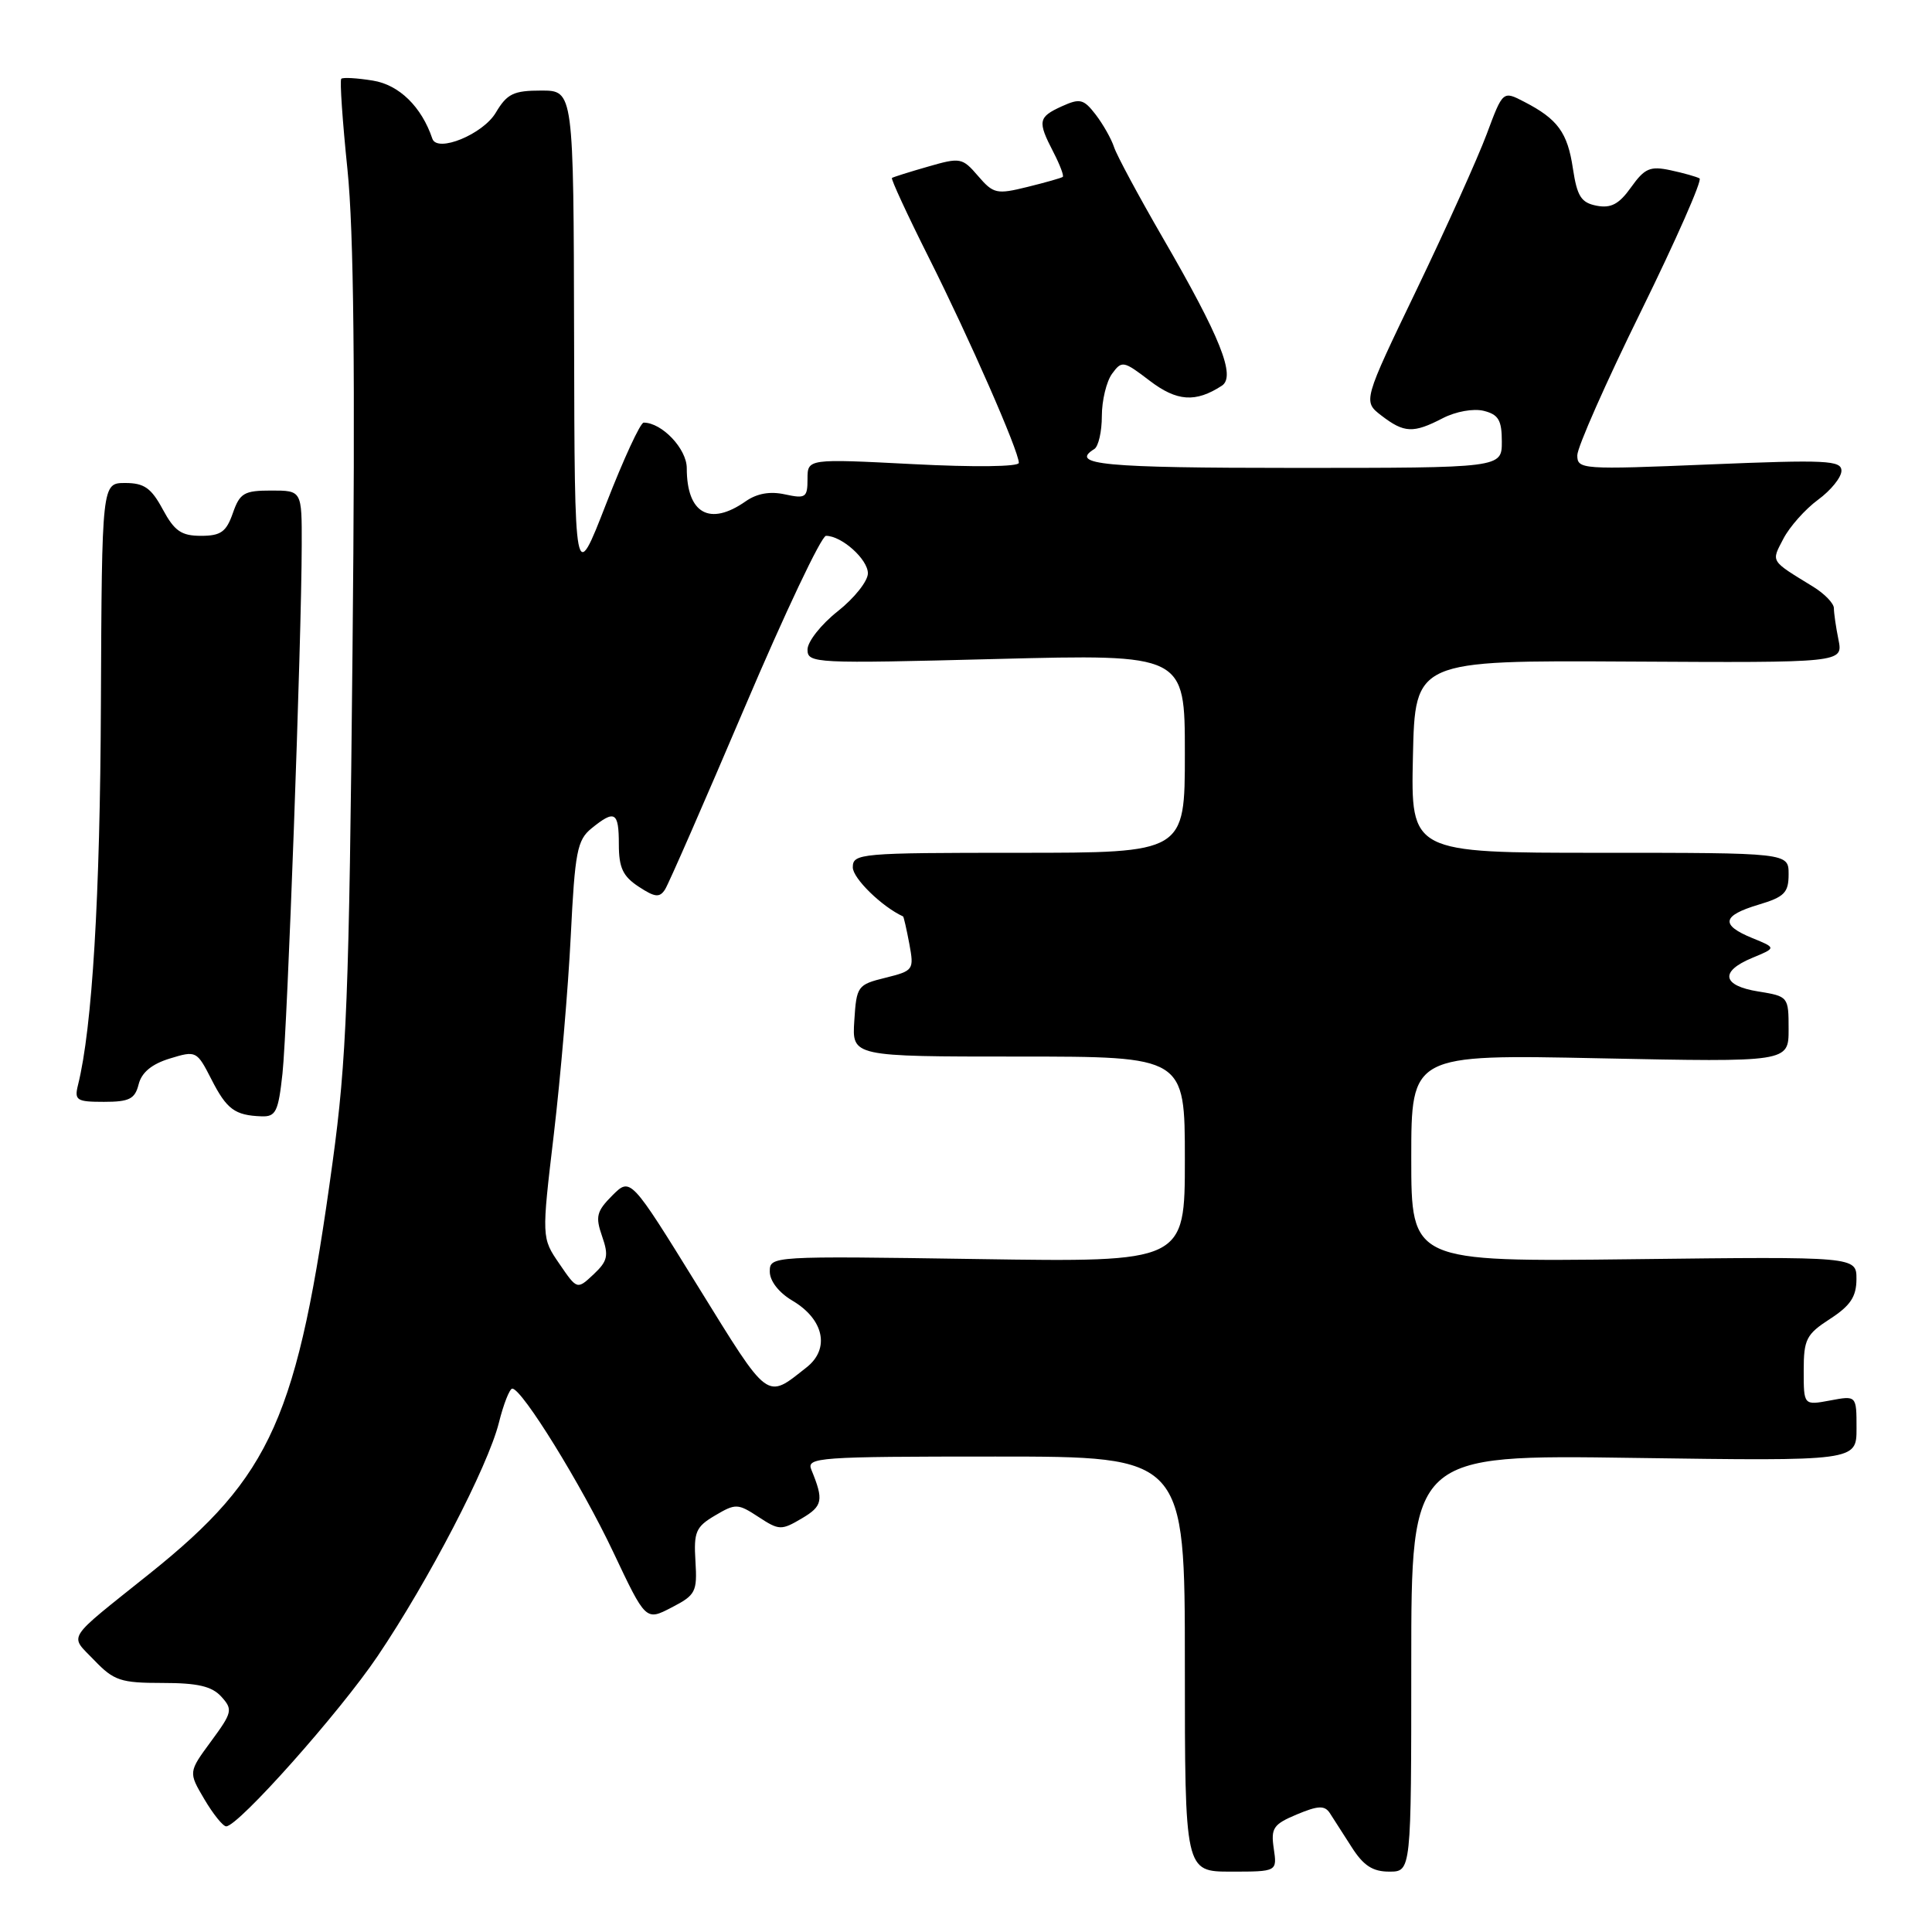 <?xml version="1.0" encoding="UTF-8" standalone="no"?>
<!DOCTYPE svg PUBLIC "-//W3C//DTD SVG 1.1//EN" "http://www.w3.org/Graphics/SVG/1.1/DTD/svg11.dtd" >
<svg xmlns="http://www.w3.org/2000/svg" xmlns:xlink="http://www.w3.org/1999/xlink" version="1.1" viewBox="0 0 256 256">
 <g >
 <path fill="currentColor"
d=" M 168.78 244.94 C 168.38 242.23 168.72 241.73 171.84 240.42 C 174.66 239.24 175.52 239.21 176.20 240.23 C 176.66 240.93 177.96 242.96 179.10 244.75 C 180.66 247.20 181.88 248.00 184.08 248.00 C 187.00 248.00 187.00 248.00 187.00 220.37 C 187.00 192.75 187.00 192.75 216.50 193.18 C 246.00 193.60 246.00 193.60 246.00 189.26 C 246.00 184.91 246.00 184.91 242.50 185.57 C 239.00 186.22 239.00 186.22 239.00 181.62 C 239.00 177.46 239.34 176.80 242.49 174.76 C 245.19 173.01 245.98 171.82 245.99 169.50 C 246.00 166.50 246.00 166.50 216.50 166.85 C 187.00 167.20 187.00 167.20 187.00 153.46 C 187.00 139.71 187.00 139.71 212.00 140.23 C 237.00 140.74 237.00 140.74 237.00 136.38 C 237.00 132.07 236.96 132.02 233.00 131.38 C 228.18 130.61 227.84 128.72 232.19 126.92 C 235.38 125.60 235.38 125.60 232.19 124.30 C 227.94 122.56 228.17 121.33 233.00 119.88 C 236.45 118.85 237.00 118.29 237.00 115.84 C 237.00 113.00 237.00 113.00 211.97 113.00 C 186.94 113.00 186.94 113.00 187.22 100.25 C 187.50 87.50 187.50 87.50 215.86 87.66 C 244.21 87.82 244.21 87.82 243.61 84.78 C 243.27 83.12 243.00 81.23 243.00 80.59 C 243.00 79.95 241.76 78.67 240.25 77.74 C 234.50 74.21 234.68 74.51 236.31 71.38 C 237.13 69.80 239.20 67.47 240.90 66.22 C 242.61 64.97 244.00 63.24 244.00 62.38 C 244.00 61.00 242.00 60.90 226.50 61.54 C 209.62 62.24 209.00 62.20 209.00 60.33 C 209.00 59.27 212.80 50.67 217.45 41.23 C 222.09 31.78 225.58 23.87 225.20 23.64 C 224.81 23.42 223.09 22.93 221.36 22.56 C 218.65 21.98 217.93 22.29 216.13 24.81 C 214.54 27.05 213.47 27.62 211.57 27.26 C 209.51 26.86 208.98 26.03 208.42 22.34 C 207.71 17.56 206.41 15.78 201.97 13.49 C 199.14 12.02 199.14 12.02 197.00 17.76 C 195.82 20.92 191.65 30.18 187.73 38.34 C 180.59 53.18 180.59 53.18 183.05 55.07 C 186.06 57.38 187.26 57.44 191.16 55.42 C 192.90 54.52 195.24 54.10 196.61 54.44 C 198.56 54.93 199.00 55.68 199.00 58.52 C 199.00 62.00 199.00 62.00 171.50 62.00 C 146.19 62.00 141.65 61.57 145.00 59.50 C 145.55 59.16 146.00 57.19 146.00 55.13 C 146.00 53.07 146.61 50.55 147.35 49.53 C 148.65 47.75 148.86 47.79 152.34 50.45 C 155.95 53.20 158.42 53.37 161.90 51.11 C 163.79 49.88 161.71 44.68 154.07 31.50 C 150.89 26.00 147.98 20.60 147.62 19.50 C 147.26 18.40 146.16 16.46 145.18 15.18 C 143.58 13.11 143.10 13.00 140.69 14.09 C 137.56 15.52 137.46 16.06 139.57 20.14 C 140.44 21.82 141.00 23.30 140.82 23.44 C 140.65 23.58 138.54 24.18 136.14 24.77 C 132.06 25.78 131.63 25.68 129.60 23.32 C 127.51 20.89 127.25 20.84 122.96 22.08 C 120.51 22.78 118.36 23.46 118.19 23.58 C 118.02 23.69 120.22 28.45 123.08 34.15 C 128.47 44.89 135.00 59.78 135.00 61.33 C 135.00 61.85 129.09 61.92 121.00 61.50 C 107.00 60.78 107.00 60.78 107.00 63.47 C 107.00 65.93 106.75 66.10 104.02 65.51 C 102.04 65.07 100.30 65.38 98.80 66.43 C 94.04 69.76 91.00 68.06 91.00 62.03 C 91.00 59.47 87.71 56.00 85.29 56.00 C 84.85 56.00 82.62 60.84 80.32 66.75 C 76.14 77.50 76.14 77.50 76.07 44.75 C 76.00 12.00 76.00 12.00 71.72 12.00 C 68.04 12.00 67.19 12.42 65.70 14.92 C 64.01 17.79 57.93 20.28 57.29 18.38 C 55.86 14.14 52.89 11.24 49.41 10.68 C 47.32 10.34 45.43 10.23 45.22 10.44 C 45.01 10.66 45.38 16.06 46.04 22.45 C 46.88 30.66 47.08 49.39 46.71 86.28 C 46.26 132.04 45.93 140.42 44.07 154.00 C 39.44 187.86 36.02 195.55 19.83 208.51 C 8.51 217.57 9.18 216.53 12.49 219.99 C 15.09 222.70 15.99 223.00 21.53 223.00 C 26.21 223.00 28.08 223.44 29.33 224.82 C 30.87 226.52 30.79 226.90 27.97 230.73 C 24.96 234.82 24.96 234.82 27.08 238.41 C 28.24 240.38 29.55 242.00 29.97 242.00 C 31.57 242.00 45.01 226.90 50.04 219.44 C 56.78 209.45 64.64 194.33 66.10 188.54 C 66.72 186.04 67.53 184.00 67.88 184.00 C 69.17 184.00 77.05 196.76 81.25 205.64 C 85.57 214.78 85.57 214.78 88.99 213.00 C 92.18 211.35 92.40 210.94 92.15 206.87 C 91.91 202.99 92.20 202.31 94.75 200.81 C 97.47 199.20 97.77 199.21 100.50 201.00 C 103.23 202.79 103.53 202.80 106.24 201.20 C 109.02 199.56 109.17 198.79 107.51 194.75 C 106.83 193.11 108.37 193.00 131.89 193.00 C 157.00 193.00 157.00 193.00 157.00 220.50 C 157.00 248.00 157.00 248.00 163.11 248.00 C 169.23 248.00 169.23 248.00 168.78 244.94 Z  M 37.43 142.25 C 38.08 136.24 39.96 84.79 39.98 72.25 C 40.00 65.00 40.00 65.00 35.95 65.00 C 32.34 65.00 31.78 65.33 30.85 68.00 C 29.98 70.48 29.26 71.00 26.63 71.00 C 24.03 71.00 23.12 70.37 21.57 67.50 C 20.04 64.66 19.10 64.00 16.59 64.00 C 13.50 64.00 13.50 64.00 13.37 93.25 C 13.27 118.86 12.22 136.21 10.34 143.75 C 9.83 145.80 10.14 146.00 13.78 146.00 C 17.14 146.00 17.88 145.62 18.37 143.68 C 18.76 142.11 20.11 140.99 22.50 140.26 C 25.99 139.19 26.08 139.24 28.00 142.99 C 30.04 147.00 31.11 147.79 34.65 147.92 C 36.55 147.99 36.88 147.31 37.43 142.25 Z  M 92.47 170.43 C 83.55 156.00 83.55 156.00 81.14 158.40 C 79.05 160.50 78.87 161.20 79.78 163.81 C 80.68 166.39 80.52 167.10 78.65 168.86 C 76.47 170.90 76.47 170.90 74.12 167.46 C 71.76 164.02 71.76 164.02 73.39 150.26 C 74.28 142.69 75.29 130.88 75.63 124.00 C 76.18 112.88 76.48 111.31 78.37 109.77 C 81.47 107.25 82.00 107.56 82.00 111.88 C 82.00 114.98 82.54 116.12 84.63 117.49 C 86.79 118.91 87.40 118.97 88.12 117.86 C 88.60 117.11 93.34 106.26 98.67 93.75 C 103.99 81.24 108.84 71.00 109.45 71.00 C 111.53 71.00 115.00 74.11 115.00 75.97 C 115.00 77.00 113.20 79.26 111.00 81.00 C 108.80 82.74 107.00 85.02 107.00 86.07 C 107.00 87.90 107.89 87.94 132.00 87.32 C 157.00 86.68 157.00 86.68 157.00 99.84 C 157.00 113.00 157.00 113.00 135.00 113.00 C 113.93 113.00 113.00 113.08 113.00 114.93 C 113.00 116.38 116.85 120.14 119.66 121.43 C 119.75 121.47 120.12 123.10 120.49 125.06 C 121.13 128.52 121.05 128.63 117.32 129.56 C 113.63 130.47 113.49 130.66 113.20 135.25 C 112.89 140.00 112.89 140.00 134.95 140.00 C 157.00 140.00 157.00 140.00 157.00 153.62 C 157.00 167.25 157.00 167.25 129.50 166.83 C 102.19 166.42 102.00 166.43 102.00 168.49 C 102.00 169.74 103.20 171.28 104.99 172.34 C 109.17 174.80 110.01 178.71 106.89 181.17 C 101.47 185.45 102.00 185.84 92.47 170.43 Z "/>
</g>
</svg>
